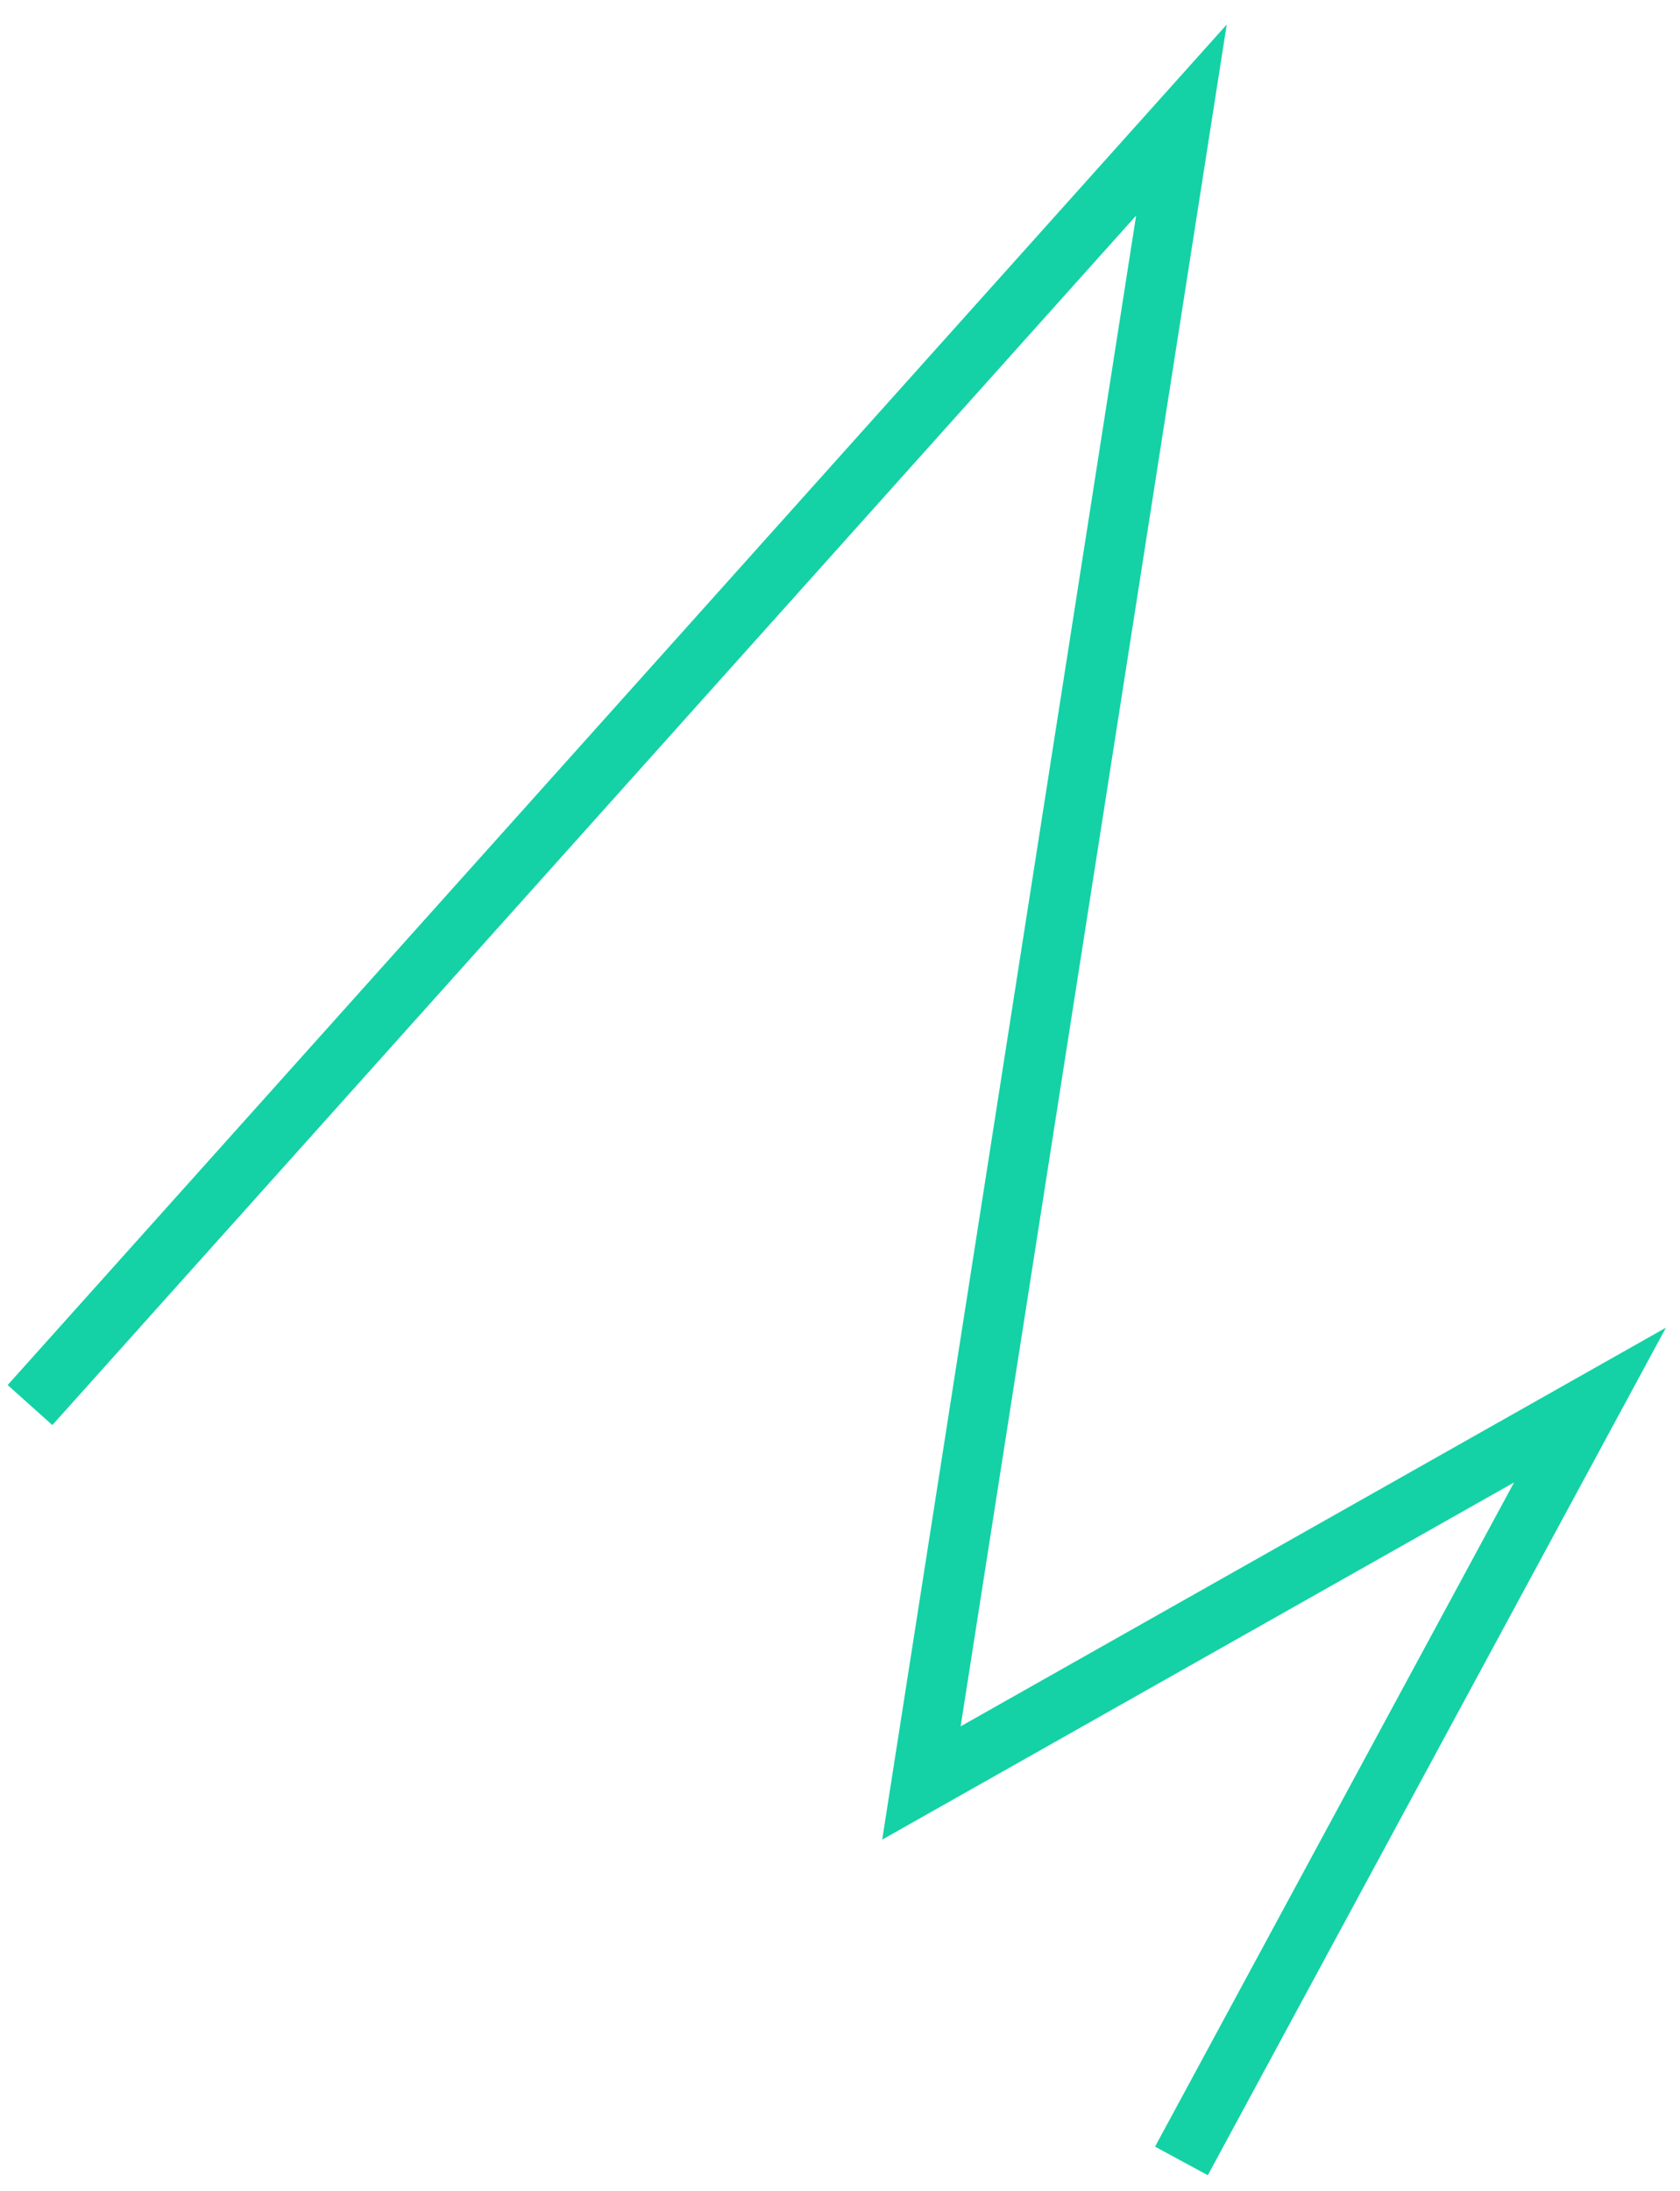 <svg width="56" height="73" viewBox="0 0 56 73" fill="none" xmlns="http://www.w3.org/2000/svg">
<path d="M1 46.815L39.381 4L30.714 59.407L53 46.815L39.381 72" stroke="#14D2A5" stroke-width="2"/>
</svg>
